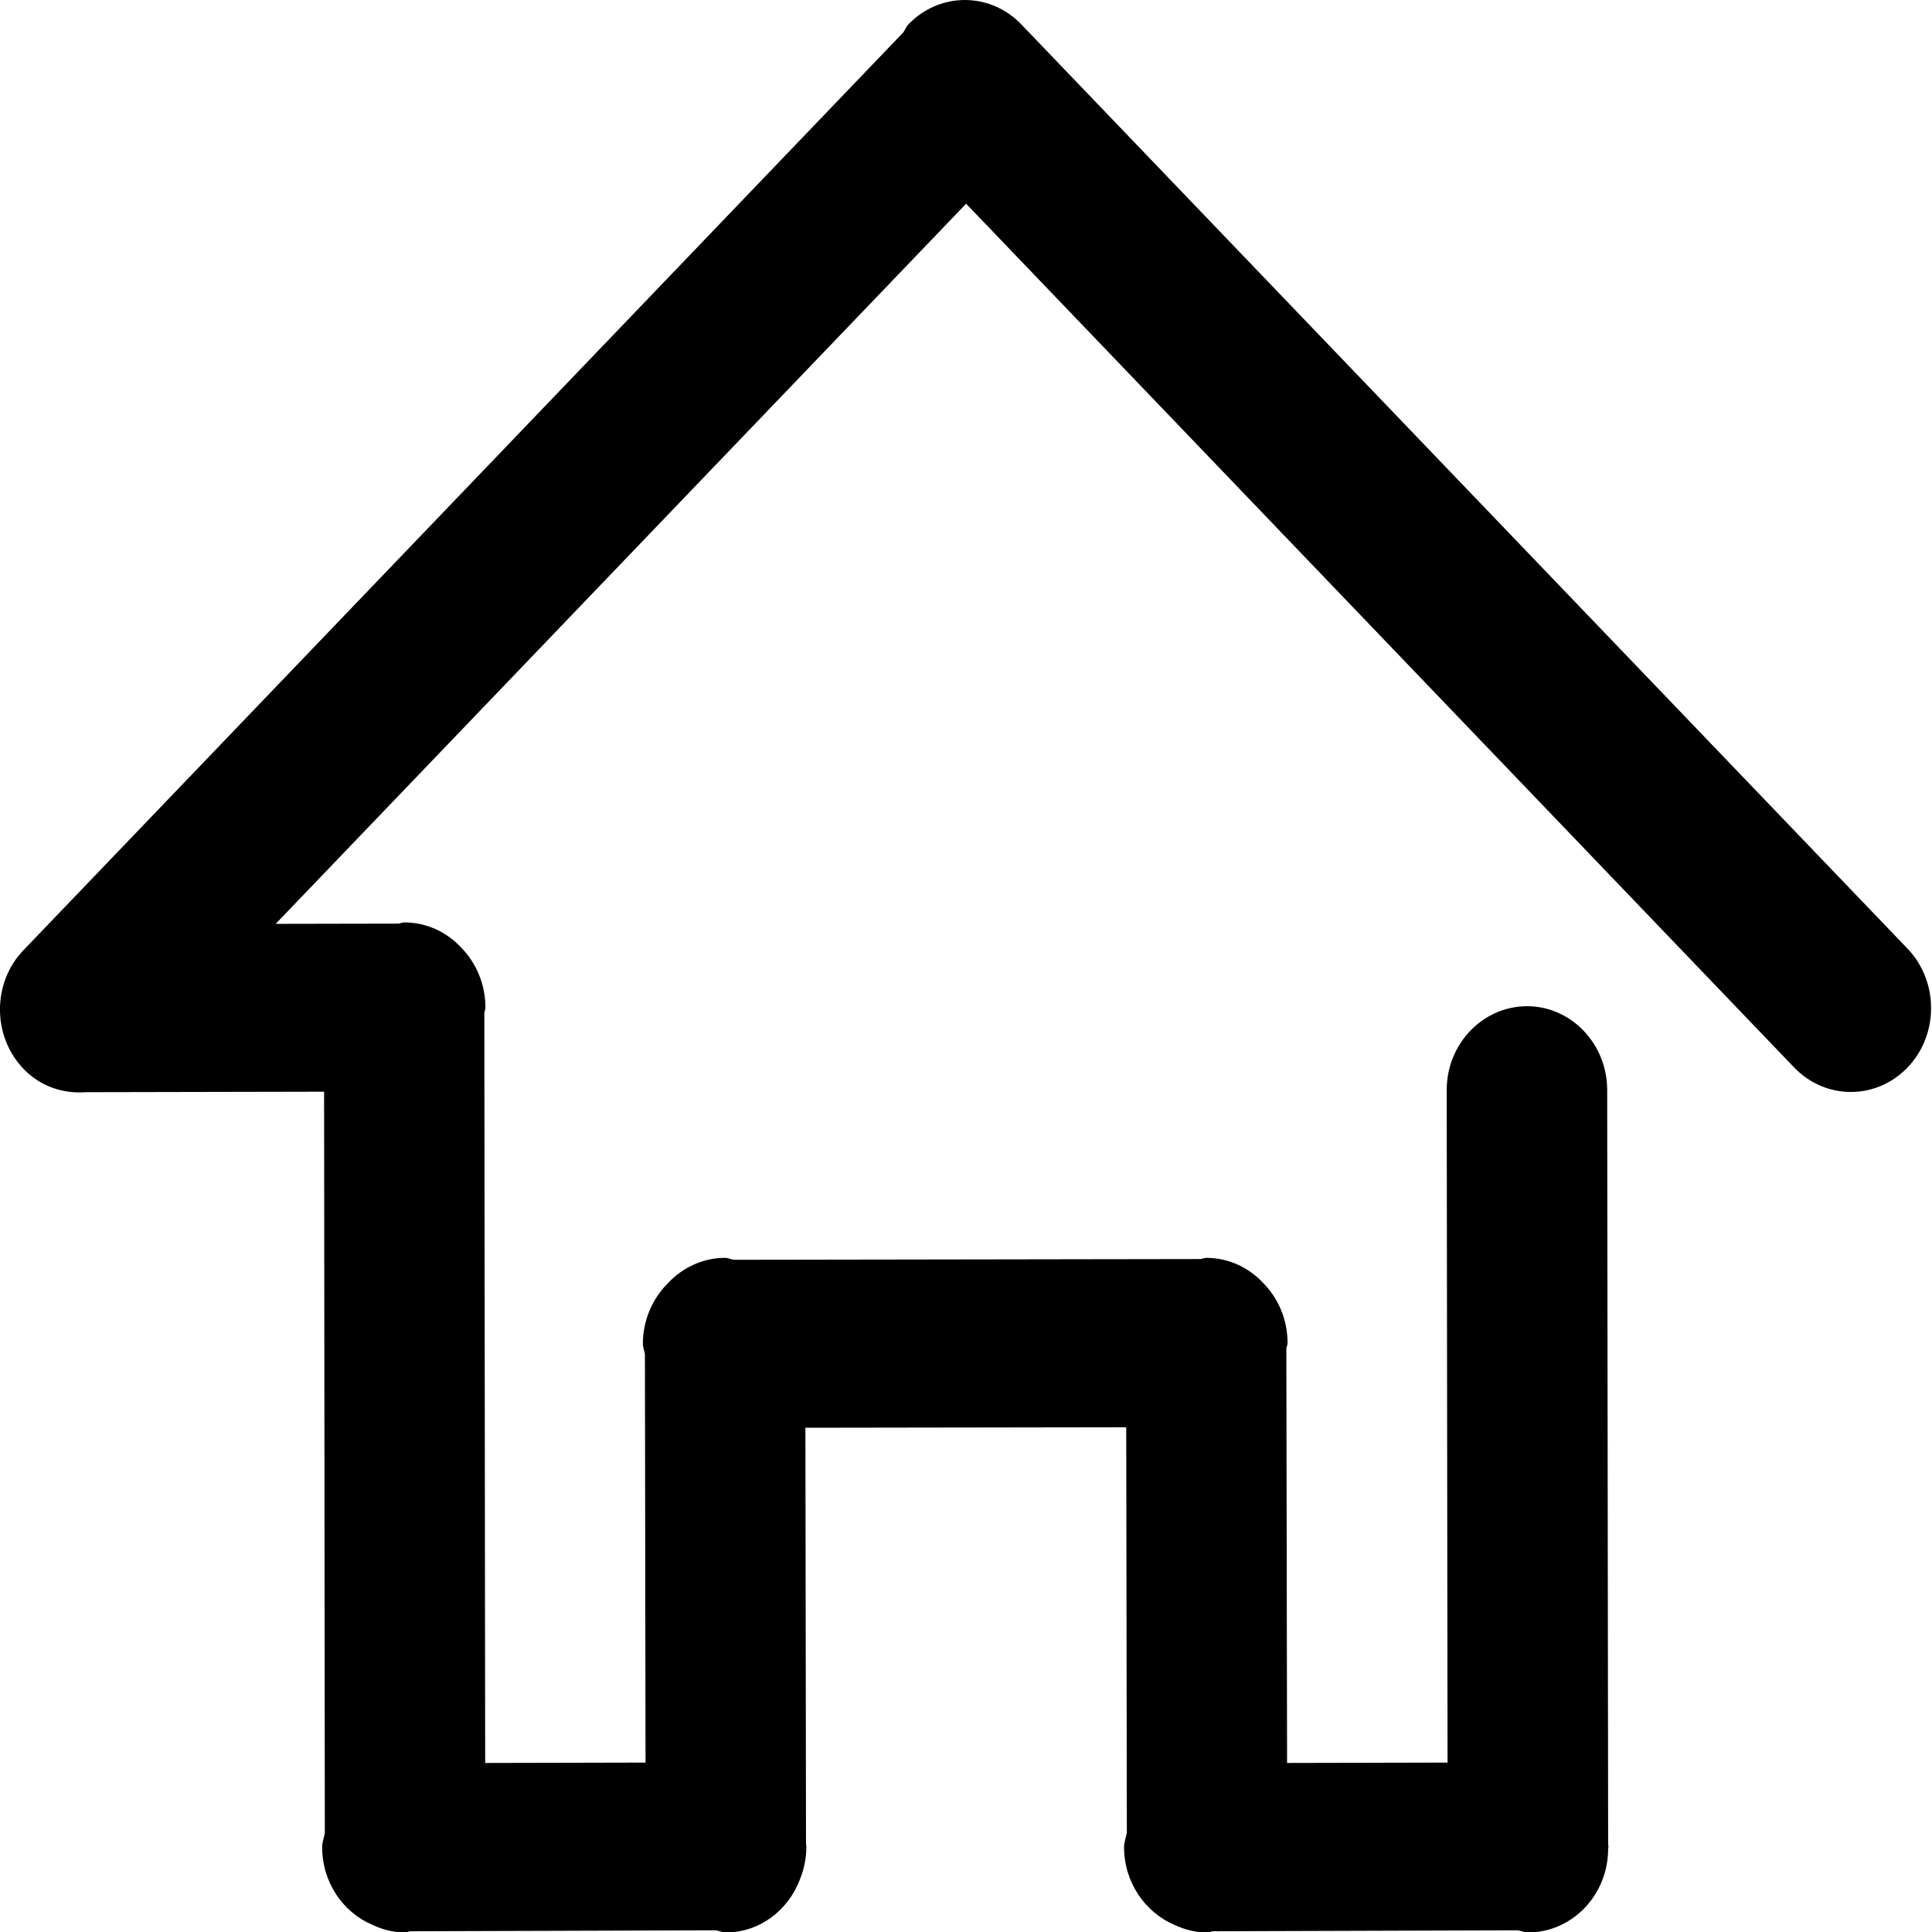 <?xml version="1.0" standalone="no"?><!DOCTYPE svg PUBLIC "-//W3C//DTD SVG 1.1//EN" "http://www.w3.org/Graphics/SVG/1.1/DTD/svg11.dtd"><svg t="1574047765210" class="icon" viewBox="0 0 1024 1024" version="1.1" xmlns="http://www.w3.org/2000/svg" p-id="2512" xmlns:xlink="http://www.w3.org/1999/xlink" width="48" height="48"><defs><style type="text/css"></style></defs><path d="M1011.136 502.912 541.44 13.056c-16.576-17.408-43.52-17.408-60.096 0C480.192 14.272 479.744 15.872 478.72 17.216L13.12 502.912c0 0-0.064 0.064-0.064 0.128L12.416 503.616c-16.576 17.344-16.576 45.504 0 62.848 9.152 9.6 21.312 13.312 33.28 12.416l126.08-0.256 0.384 392.96c-0.448 2.496-1.408 4.8-1.408 7.424 0 18.752 11.072 34.624 26.688 41.216 5.312 2.496 11.072 4.032 17.216 4.032 1.088 0 1.984-0.576 3.008-0.64l161.728-0.512c1.792 0.256 3.392 1.152 5.248 1.152 18.048 0 33.28-11.84 39.424-28.352 2.112-5.312 3.328-11.136 3.328-17.216 0-0.384-0.192-0.768-0.192-1.152l-0.32-220.8 170.048-0.256 0.32 214.848c-0.448 2.624-1.472 4.992-1.472 7.68 0 18.752 11.2 34.624 26.816 41.28 5.248 2.432 11.072 3.968 17.216 3.968 1.088 0 1.984-0.576 3.008-0.64l161.664-0.512c1.792 0.256 3.392 1.152 5.248 1.152 23.616 0 42.624-19.904 42.624-44.416l0-0.128c0-0.384 0.192-0.64 0.192-1.024s-0.192-0.64-0.192-1.024L851.84 577.728c0-24.448-19.072-44.416-42.432-44.416-23.552 0-42.624 19.968-42.624 44.416l0.448 356.48-85.056 0.192-0.384-219.456c0.064-1.088 0.64-2.048 0.64-3.2 0-12.416-4.928-23.616-12.864-31.68-7.68-8.256-18.368-13.376-30.272-13.376-1.088 0-1.92 0.576-3.008 0.64l-247.296 0.384c-1.6-0.192-3.008-1.024-4.672-1.024-11.968 0-22.656 5.248-30.4 13.504-8.064 8.128-13.184 19.456-13.184 32.064 0 1.92 0.832 3.648 1.088 5.568l0.32 216.384-84.992 0.192L256.704 537.088c0.064-1.088 0.576-1.984 0.576-3.072 0-12.48-4.928-23.68-12.8-31.744C236.8 494.016 226.112 488.896 214.208 488.896c-1.152 0-2.048 0.576-3.136 0.64L146.112 489.664l365.952-381.696 438.848 457.792c16.64 17.344 43.52 17.344 60.16 0C1027.648 548.416 1027.648 520.256 1011.136 502.912z" p-id="2513"></path></svg>